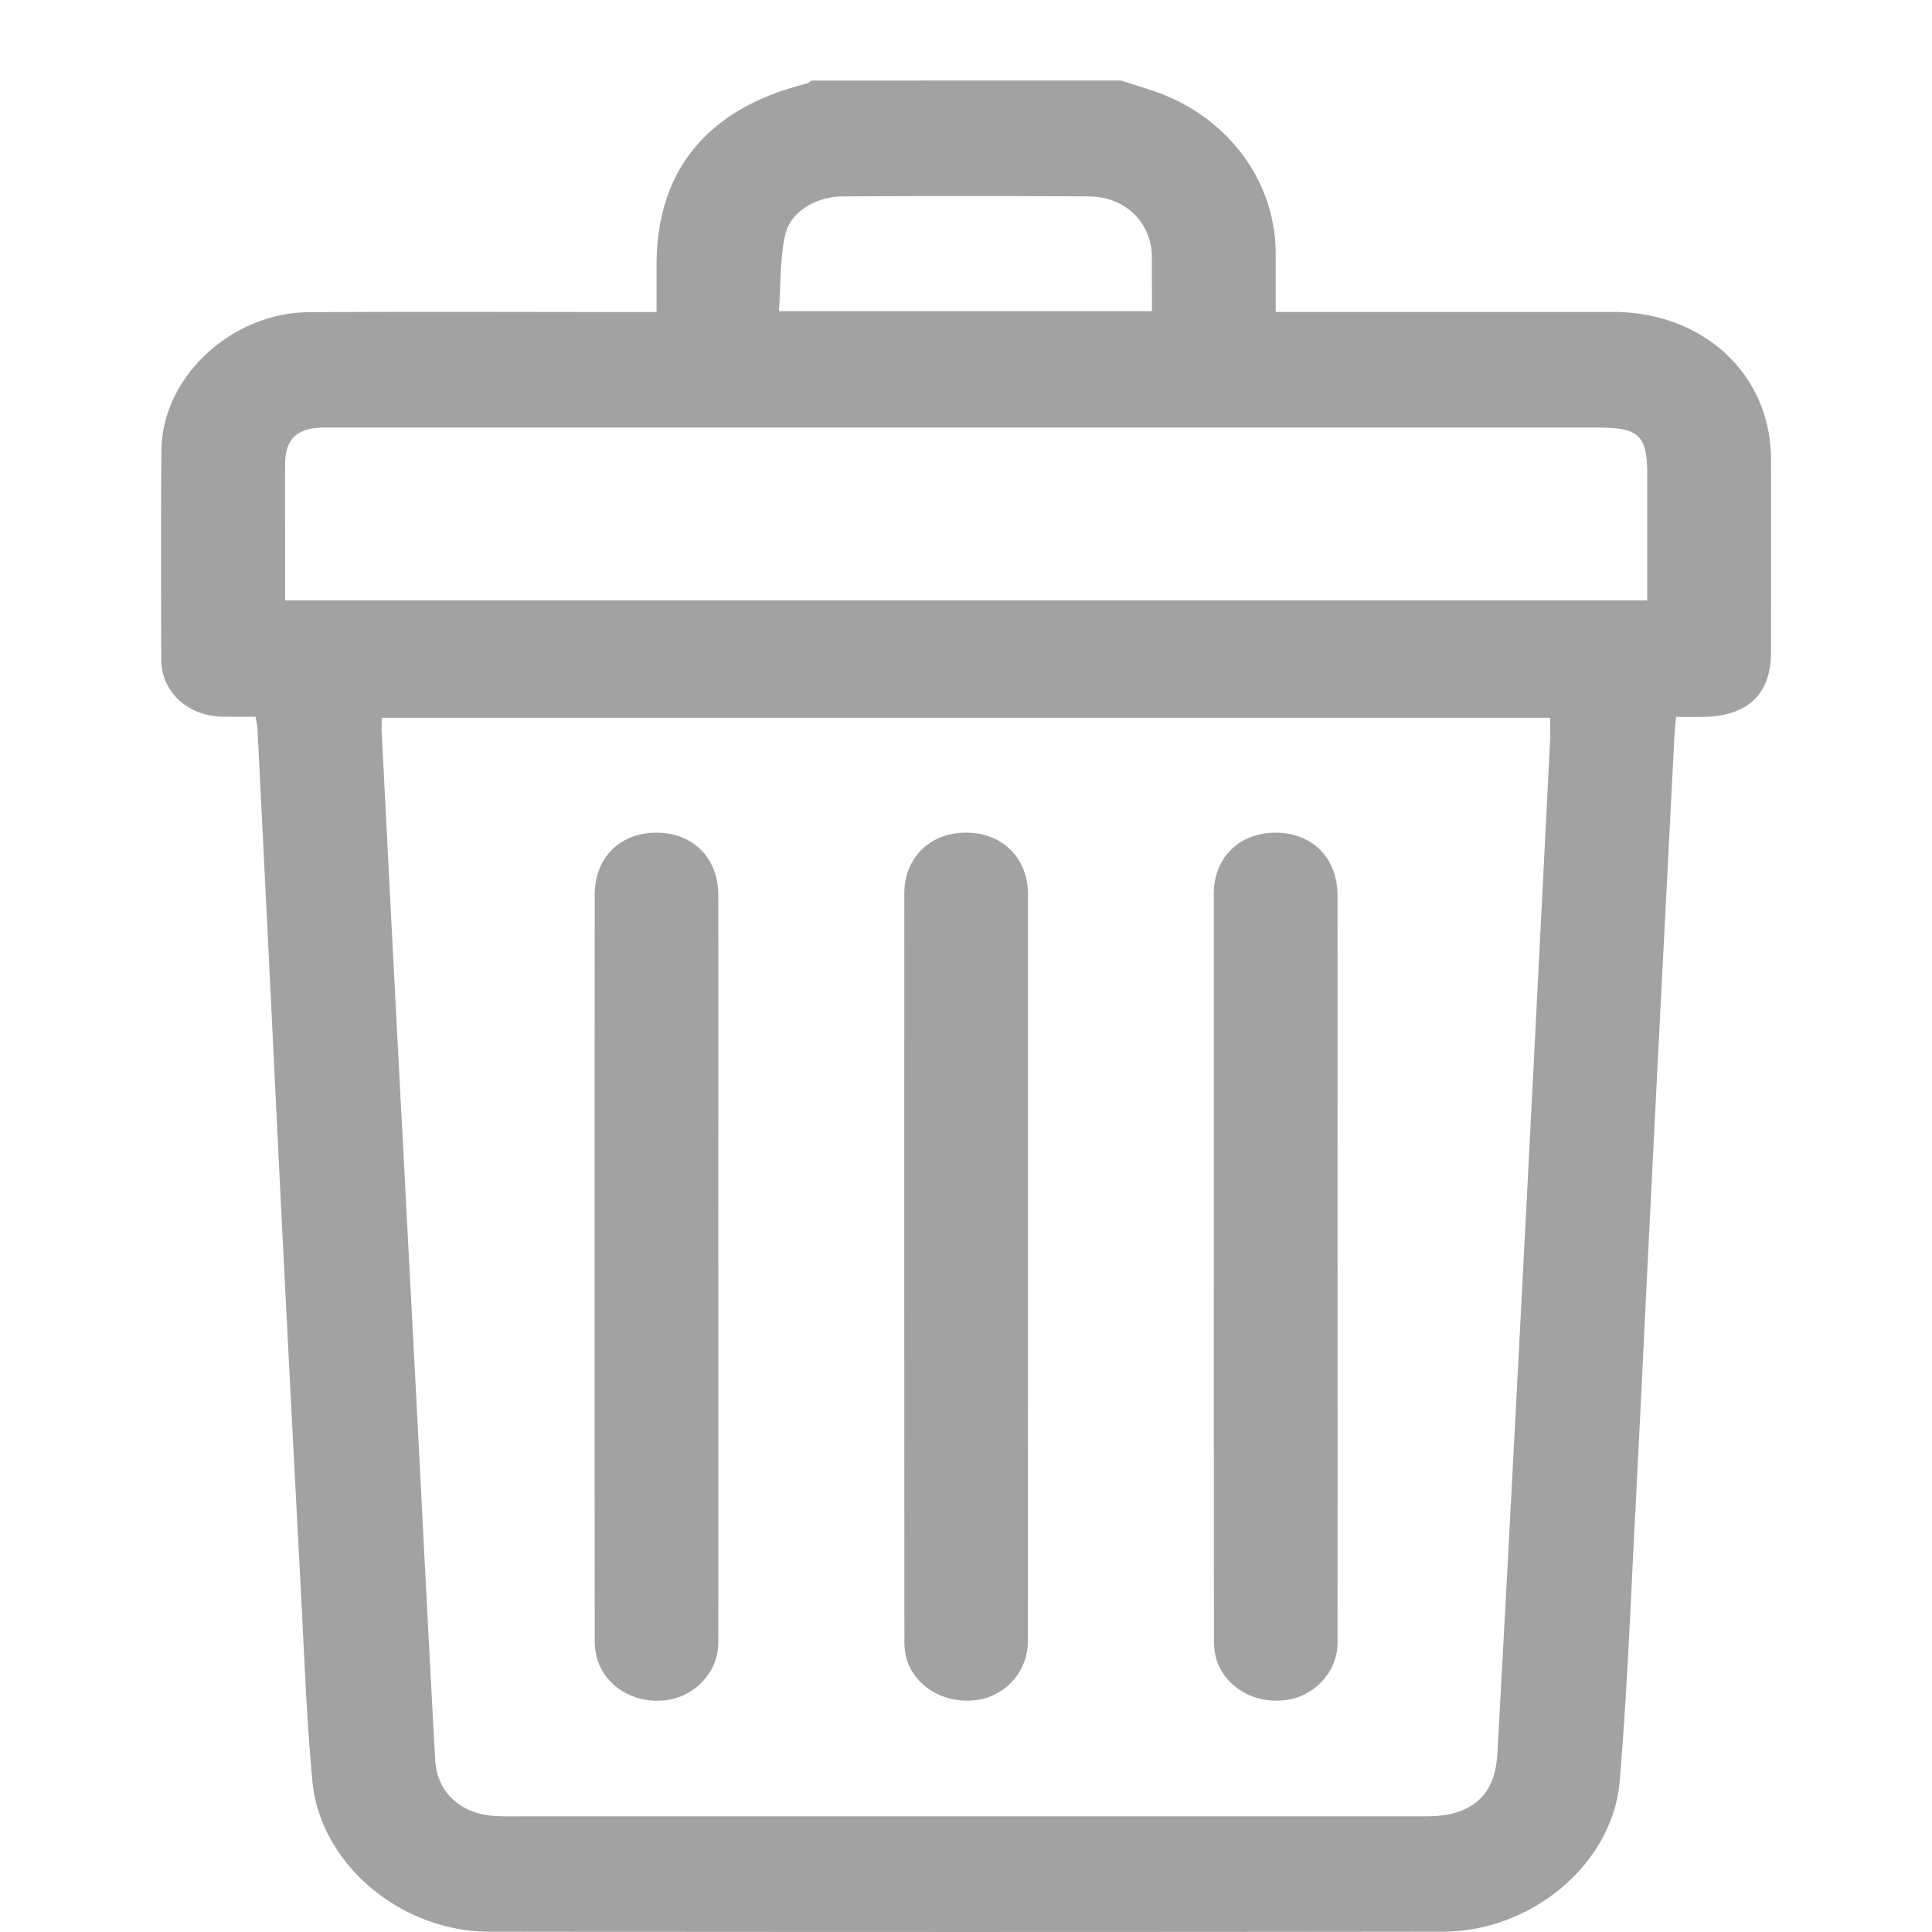 <svg width="24" height="24" viewBox="0 0 24 24" fill="none" xmlns="http://www.w3.org/2000/svg">
    <path d="M13.924 1c.134.043.268.084.4.128.912.307 1.517 1.105 1.523 2.01v.737h4.194c1.124.002 1.956.78 1.959 1.828.002.801 0 1.602 0 2.403-.001.523-.298.798-.861.8h-.319c-.007.094-.018.179-.021.265-.093 1.816-.187 3.632-.278 5.448-.07 1.39-.135 2.78-.207 4.17-.058 1.114-.1 2.229-.194 3.34-.086 1.024-1.093 1.866-2.195 1.867-3.95.005-7.898.005-11.848 0-1.1-.001-2.1-.843-2.196-1.867-.075-.797-.102-1.598-.145-2.398a1652.92 1652.92 0 0 1-.226-4.372c-.055-1.091-.107-2.183-.161-3.274-.05-1.017-.1-2.034-.152-3.05-.002-.036-.013-.071-.023-.131-.14 0-.275.001-.408-.001-.433-.007-.761-.307-.763-.709-.003-.866-.006-1.735.002-2.603.01-.906.867-1.707 1.836-1.713 1.33-.008 2.66-.002 3.99-.002h.325v-.58c0-1.185.635-1.952 1.867-2.258.02-.005.037-.025.055-.037L13.924 1zM4.742 8.917c0 .069-.003.127 0 .185.068 1.33.135 2.66.205 3.992l.225 4.283c.077 1.494.152 2.99.234 4.484.022.415.332.686.778.7.136.005.273.002.409.002H17.72c.554 0 .851-.251.88-.768.111-2.002.216-4.006.32-6.009.114-2.197.225-4.395.336-6.593.004-.093 0-.186 0-.276H4.742zm15.72-1.459V5.882c0-.47-.105-.57-.6-.57H4.027c-.338.001-.482.137-.485.452-.003.367 0 .734 0 1.1v.594h16.922zM14.31 3.865l-.001-.587c0-.067.003-.136-.008-.202-.061-.372-.364-.633-.775-.636a245.294 245.294 0 0 0-3.047 0c-.347 0-.664.19-.727.485-.065.306-.053.627-.076.94h4.634z" fill="#A2A2A2"/>
    <path d="M8.924 15.742c0 1.556.001 3.112-.001 4.668-.001.354-.284.66-.64.709-.384.052-.746-.152-.86-.496a.849.849 0 0 1-.035-.264c-.002-3.082-.002-6.164 0-9.247 0-.457.314-.77.77-.768.452.001.765.316.765.774.002 1.542 0 3.083 0 4.624zM12.77 15.732l-.001 4.668a.736.736 0 0 1-.652.72c-.387.045-.744-.163-.854-.508a.81.81 0 0 1-.028-.243c-.002-3.09-.002-6.18-.001-9.27 0-.441.316-.753.76-.755.454-.003.775.311.776.764v4.624zM16.616 15.745c0 1.557.001 3.113-.001 4.669-.001.352-.287.659-.643.705-.385.05-.745-.154-.859-.498a.865.865 0 0 1-.033-.265c-.002-3.082-.002-6.165-.002-9.247 0-.457.317-.768.775-.765.45.002.762.318.762.777.002 1.542 0 3.083 0 4.624z" fill="#A2A2A2"/>
</svg>
